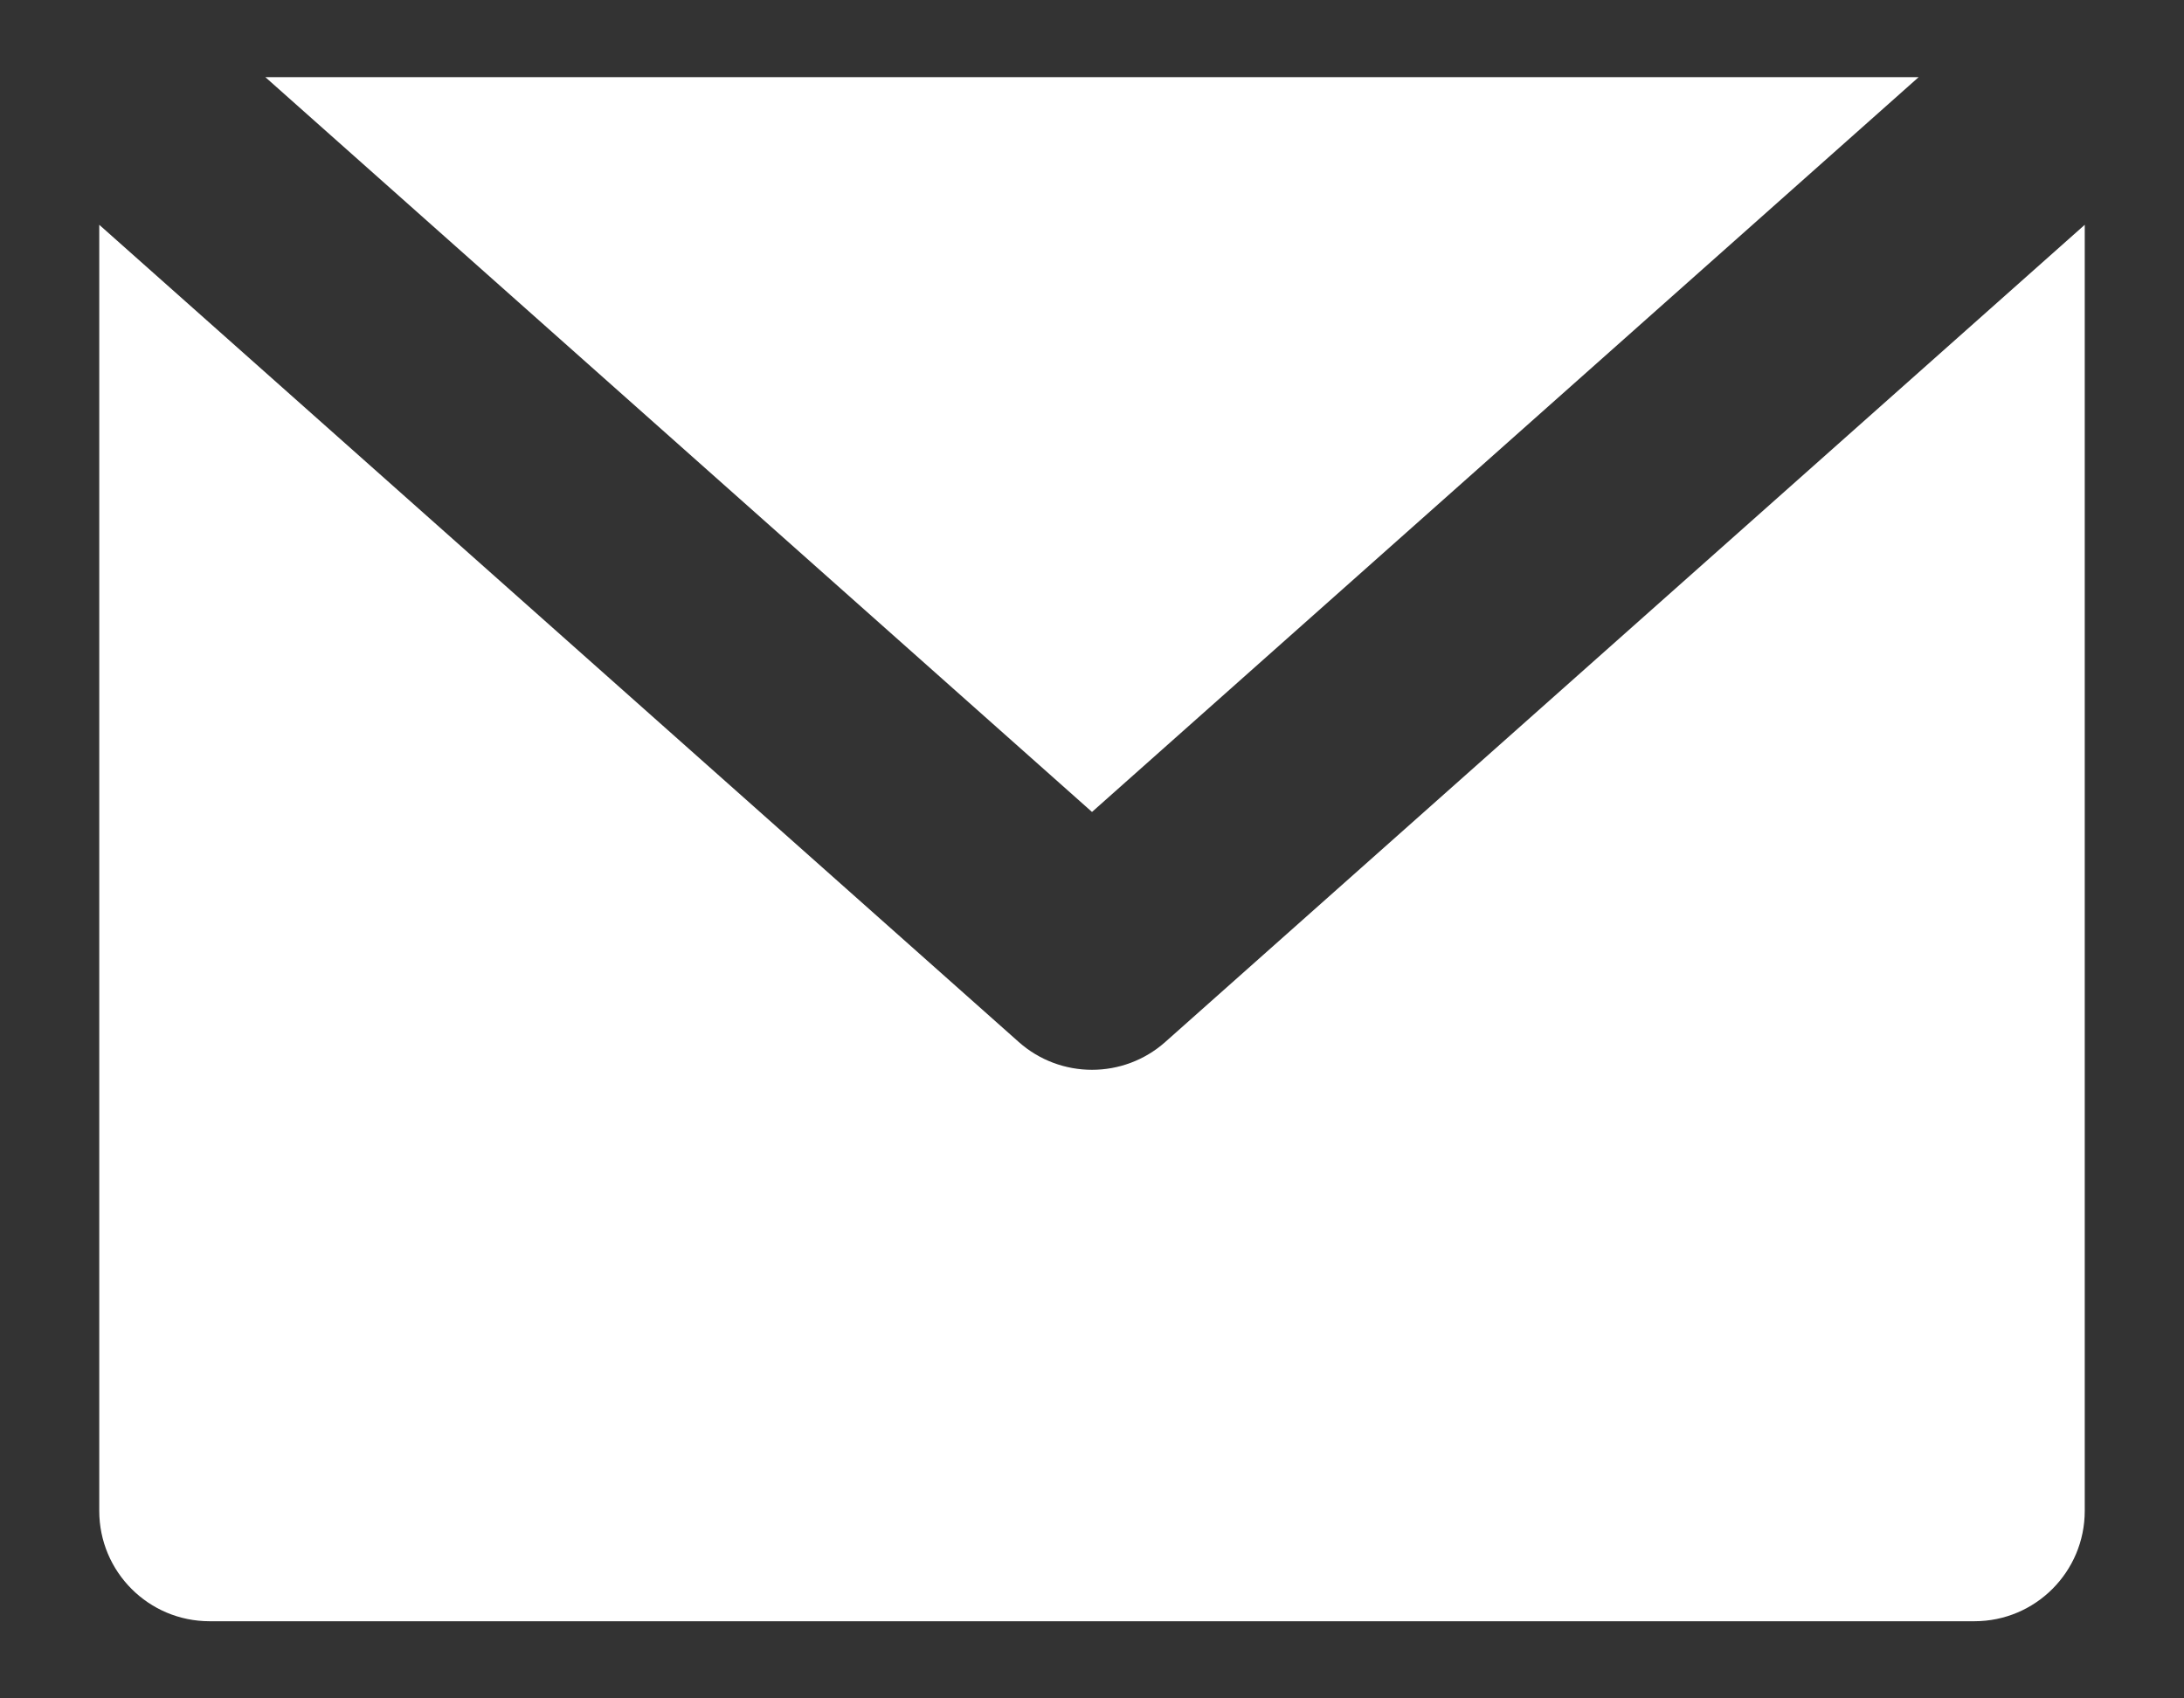 <svg width="18" height="14" viewBox="0 0 18 14" fill="none" xmlns="http://www.w3.org/2000/svg">
  <rect x="0" y="0" width="18" height="14" fill="#333333" stroke="none"/>
  <path fill-rule="evenodd" clip-rule="evenodd" d="M0.818 1.853L8.396 8.589C8.74 8.895 9.26 8.895 9.604 8.589L17.182 1.853V12.454C17.182 12.957 16.775 13.364 16.273 13.364H1.727C1.225 13.364 0.818 12.957 0.818 12.454V1.853ZM2.187 0.636H15.813L9 6.693L2.187 0.636Z" fill="white" />
</svg>